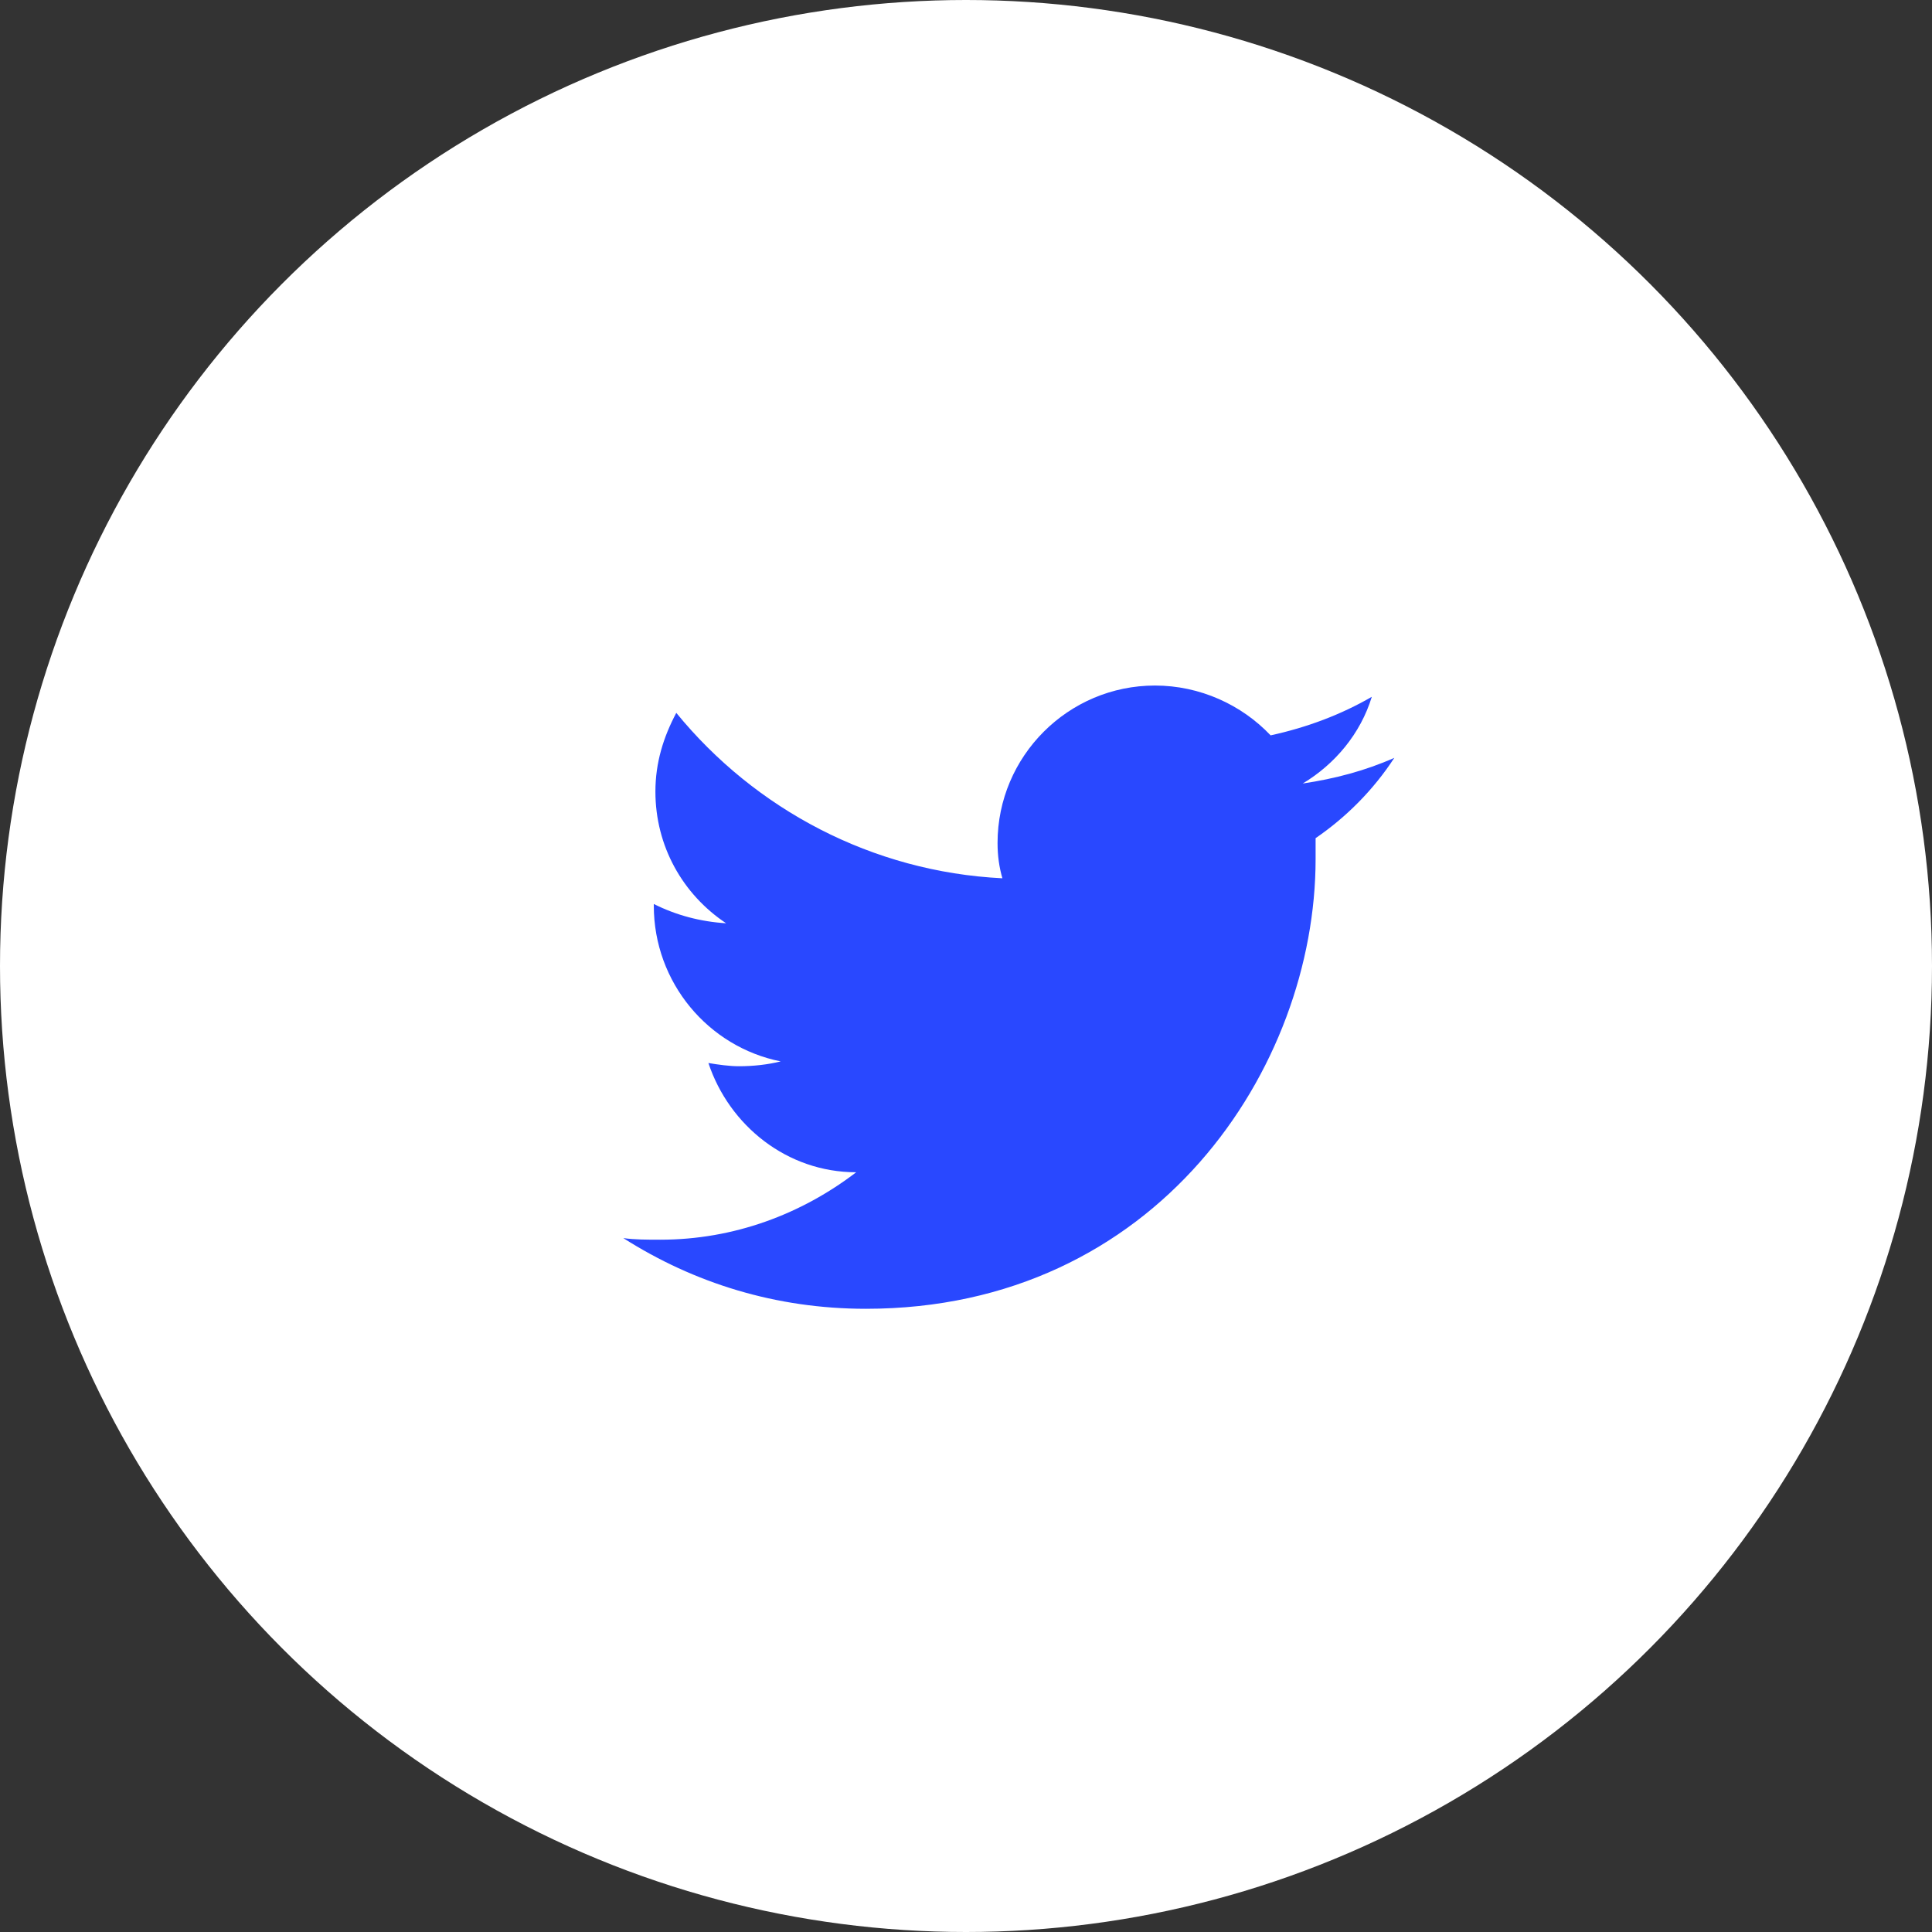 <svg width="42" height="42" viewBox="0 0 42 42" fill="none" xmlns="http://www.w3.org/2000/svg">
<rect x="0" y="0" width="42" height="42" fill="#333333" stroke="none"/>
<circle cx="21" cy="21" r="21" fill="white"/>
<path d="M30.311 16.475C29.682 16.754 29.019 16.929 28.32 17.033C29.019 16.614 29.577 15.951 29.822 15.148C29.158 15.532 28.425 15.811 27.622 15.986C26.993 15.322 26.086 14.903 25.108 14.903C23.222 14.903 21.686 16.44 21.686 18.325C21.686 18.605 21.721 18.849 21.791 19.093C18.962 18.954 16.413 17.592 14.702 15.497C14.423 16.021 14.248 16.579 14.248 17.208C14.248 18.395 14.842 19.443 15.785 20.071C15.226 20.036 14.702 19.897 14.213 19.652V19.687C14.213 21.363 15.4 22.76 16.972 23.074C16.692 23.144 16.378 23.179 16.064 23.179C15.854 23.179 15.61 23.144 15.4 23.109C15.854 24.471 17.111 25.484 18.613 25.484C17.426 26.392 15.959 26.95 14.353 26.95C14.074 26.95 13.794 26.95 13.55 26.915C15.086 27.893 16.867 28.452 18.823 28.452C25.143 28.452 28.6 23.214 28.6 18.674C28.6 18.535 28.6 18.36 28.6 18.221C29.263 17.767 29.857 17.173 30.311 16.475Z" fill="#2948FF"/>
</svg>
